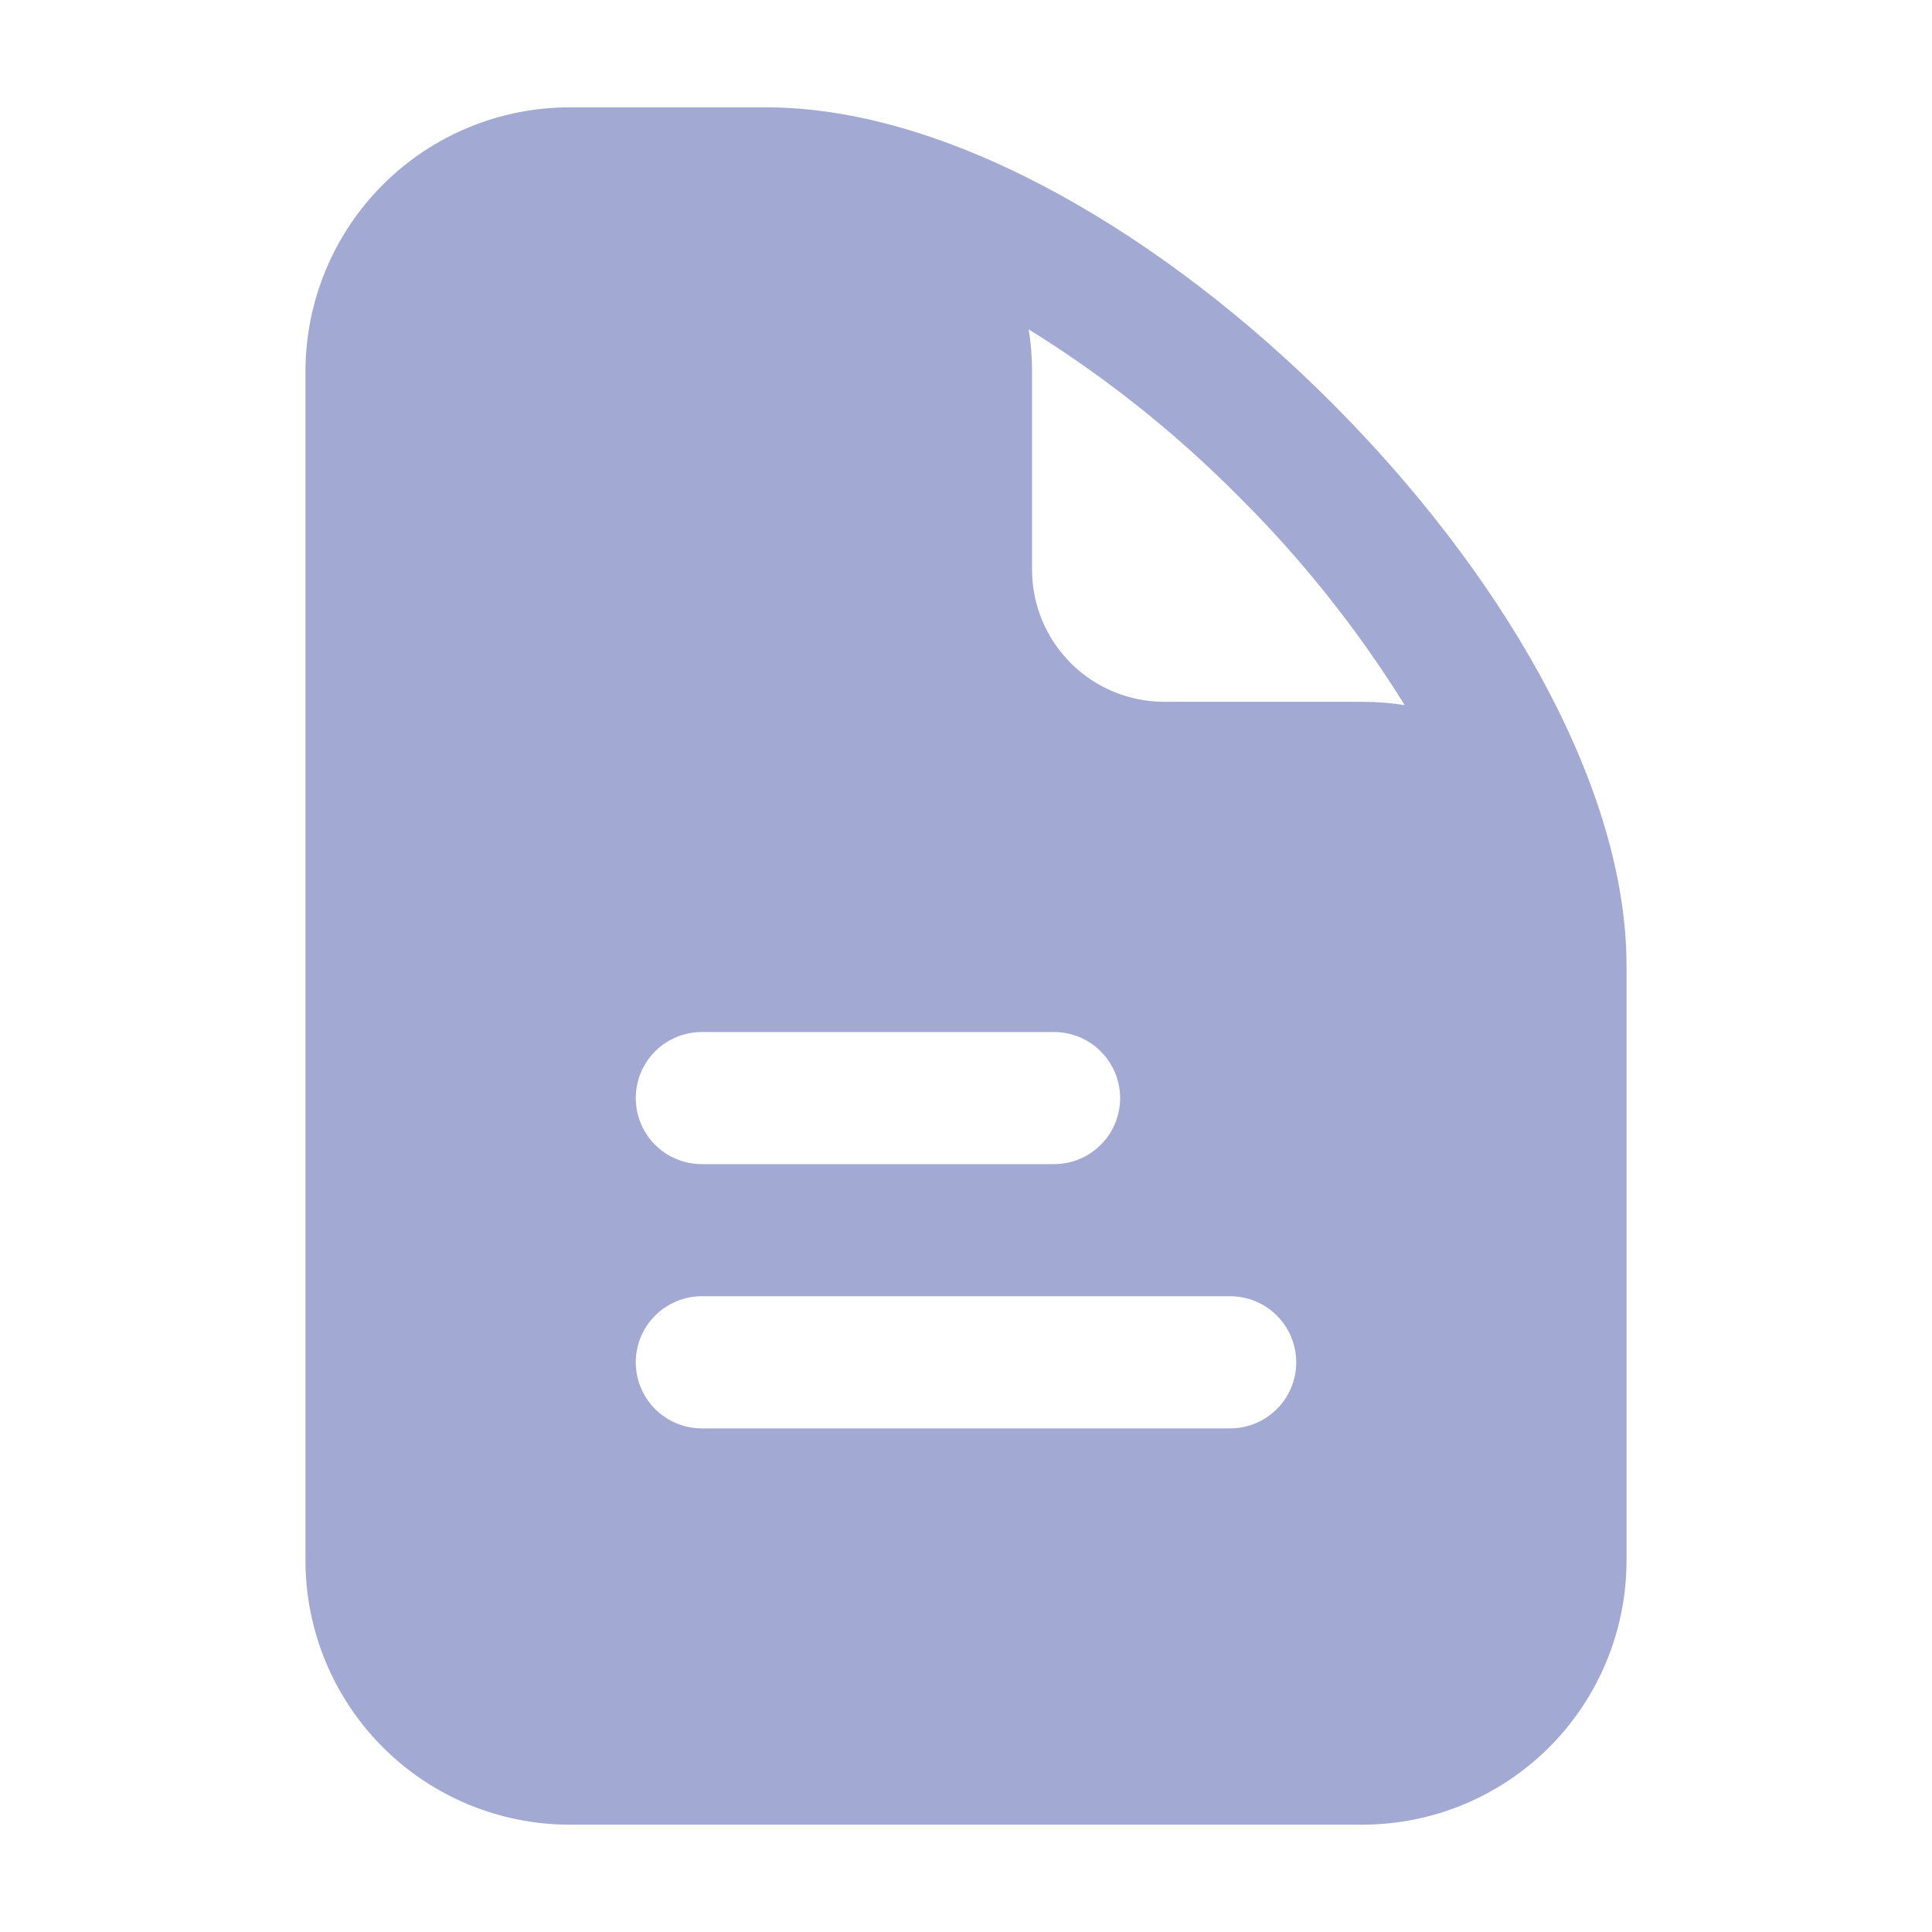 <svg width="27" height="27" viewBox="0 0 27 27" fill="none" xmlns="http://www.w3.org/2000/svg">
<g clip-path="url(#clip0_149_573)">
<path d="M7.962 1.5H10.704C12.049 1.5 13.467 1.984 14.799 2.715C16.14 3.451 17.456 4.472 18.611 5.629C19.767 6.786 20.786 8.098 21.521 9.435C22.248 10.76 22.731 12.168 22.731 13.5V21.808C22.731 22.787 22.342 23.726 21.649 24.419C20.957 25.111 20.018 25.5 19.038 25.5H7.962C6.982 25.5 6.043 25.111 5.351 24.419C4.658 23.726 4.269 22.787 4.269 21.808V5.192C4.269 4.213 4.658 3.274 5.351 2.581C6.043 1.889 6.982 1.5 7.962 1.5ZM17.306 6.934C16.424 6.045 15.441 5.263 14.376 4.603C14.408 4.795 14.423 4.991 14.423 5.192V7.962C14.423 8.451 14.618 8.921 14.964 9.267C15.31 9.613 15.78 9.808 16.269 9.808H19.038C19.24 9.808 19.438 9.823 19.631 9.854C18.972 8.794 18.192 7.813 17.306 6.934ZM9.808 14.423C9.563 14.423 9.328 14.52 9.155 14.693C8.982 14.867 8.885 15.101 8.885 15.346C8.885 15.591 8.982 15.826 9.155 15.999C9.328 16.172 9.563 16.269 9.808 16.269H14.731C14.976 16.269 15.21 16.172 15.383 15.999C15.557 15.826 15.654 15.591 15.654 15.346C15.654 15.101 15.557 14.867 15.383 14.693C15.21 14.52 14.976 14.423 14.731 14.423H9.808ZM9.808 18.115C9.563 18.115 9.328 18.213 9.155 18.386C8.982 18.559 8.885 18.794 8.885 19.038C8.885 19.283 8.982 19.518 9.155 19.691C9.328 19.864 9.563 19.962 9.808 19.962H17.192C17.437 19.962 17.672 19.864 17.845 19.691C18.018 19.518 18.115 19.283 18.115 19.038C18.115 18.794 18.018 18.559 17.845 18.386C17.672 18.213 17.437 18.115 17.192 18.115H9.808Z" fill="#A2AAD3"/>
</g>
<defs>
<clipPath id="clip0_149_573">
<rect width="24" height="24" fill="white" transform="translate(1.5 1.5)"/>
</clipPath>
</defs>
</svg>
